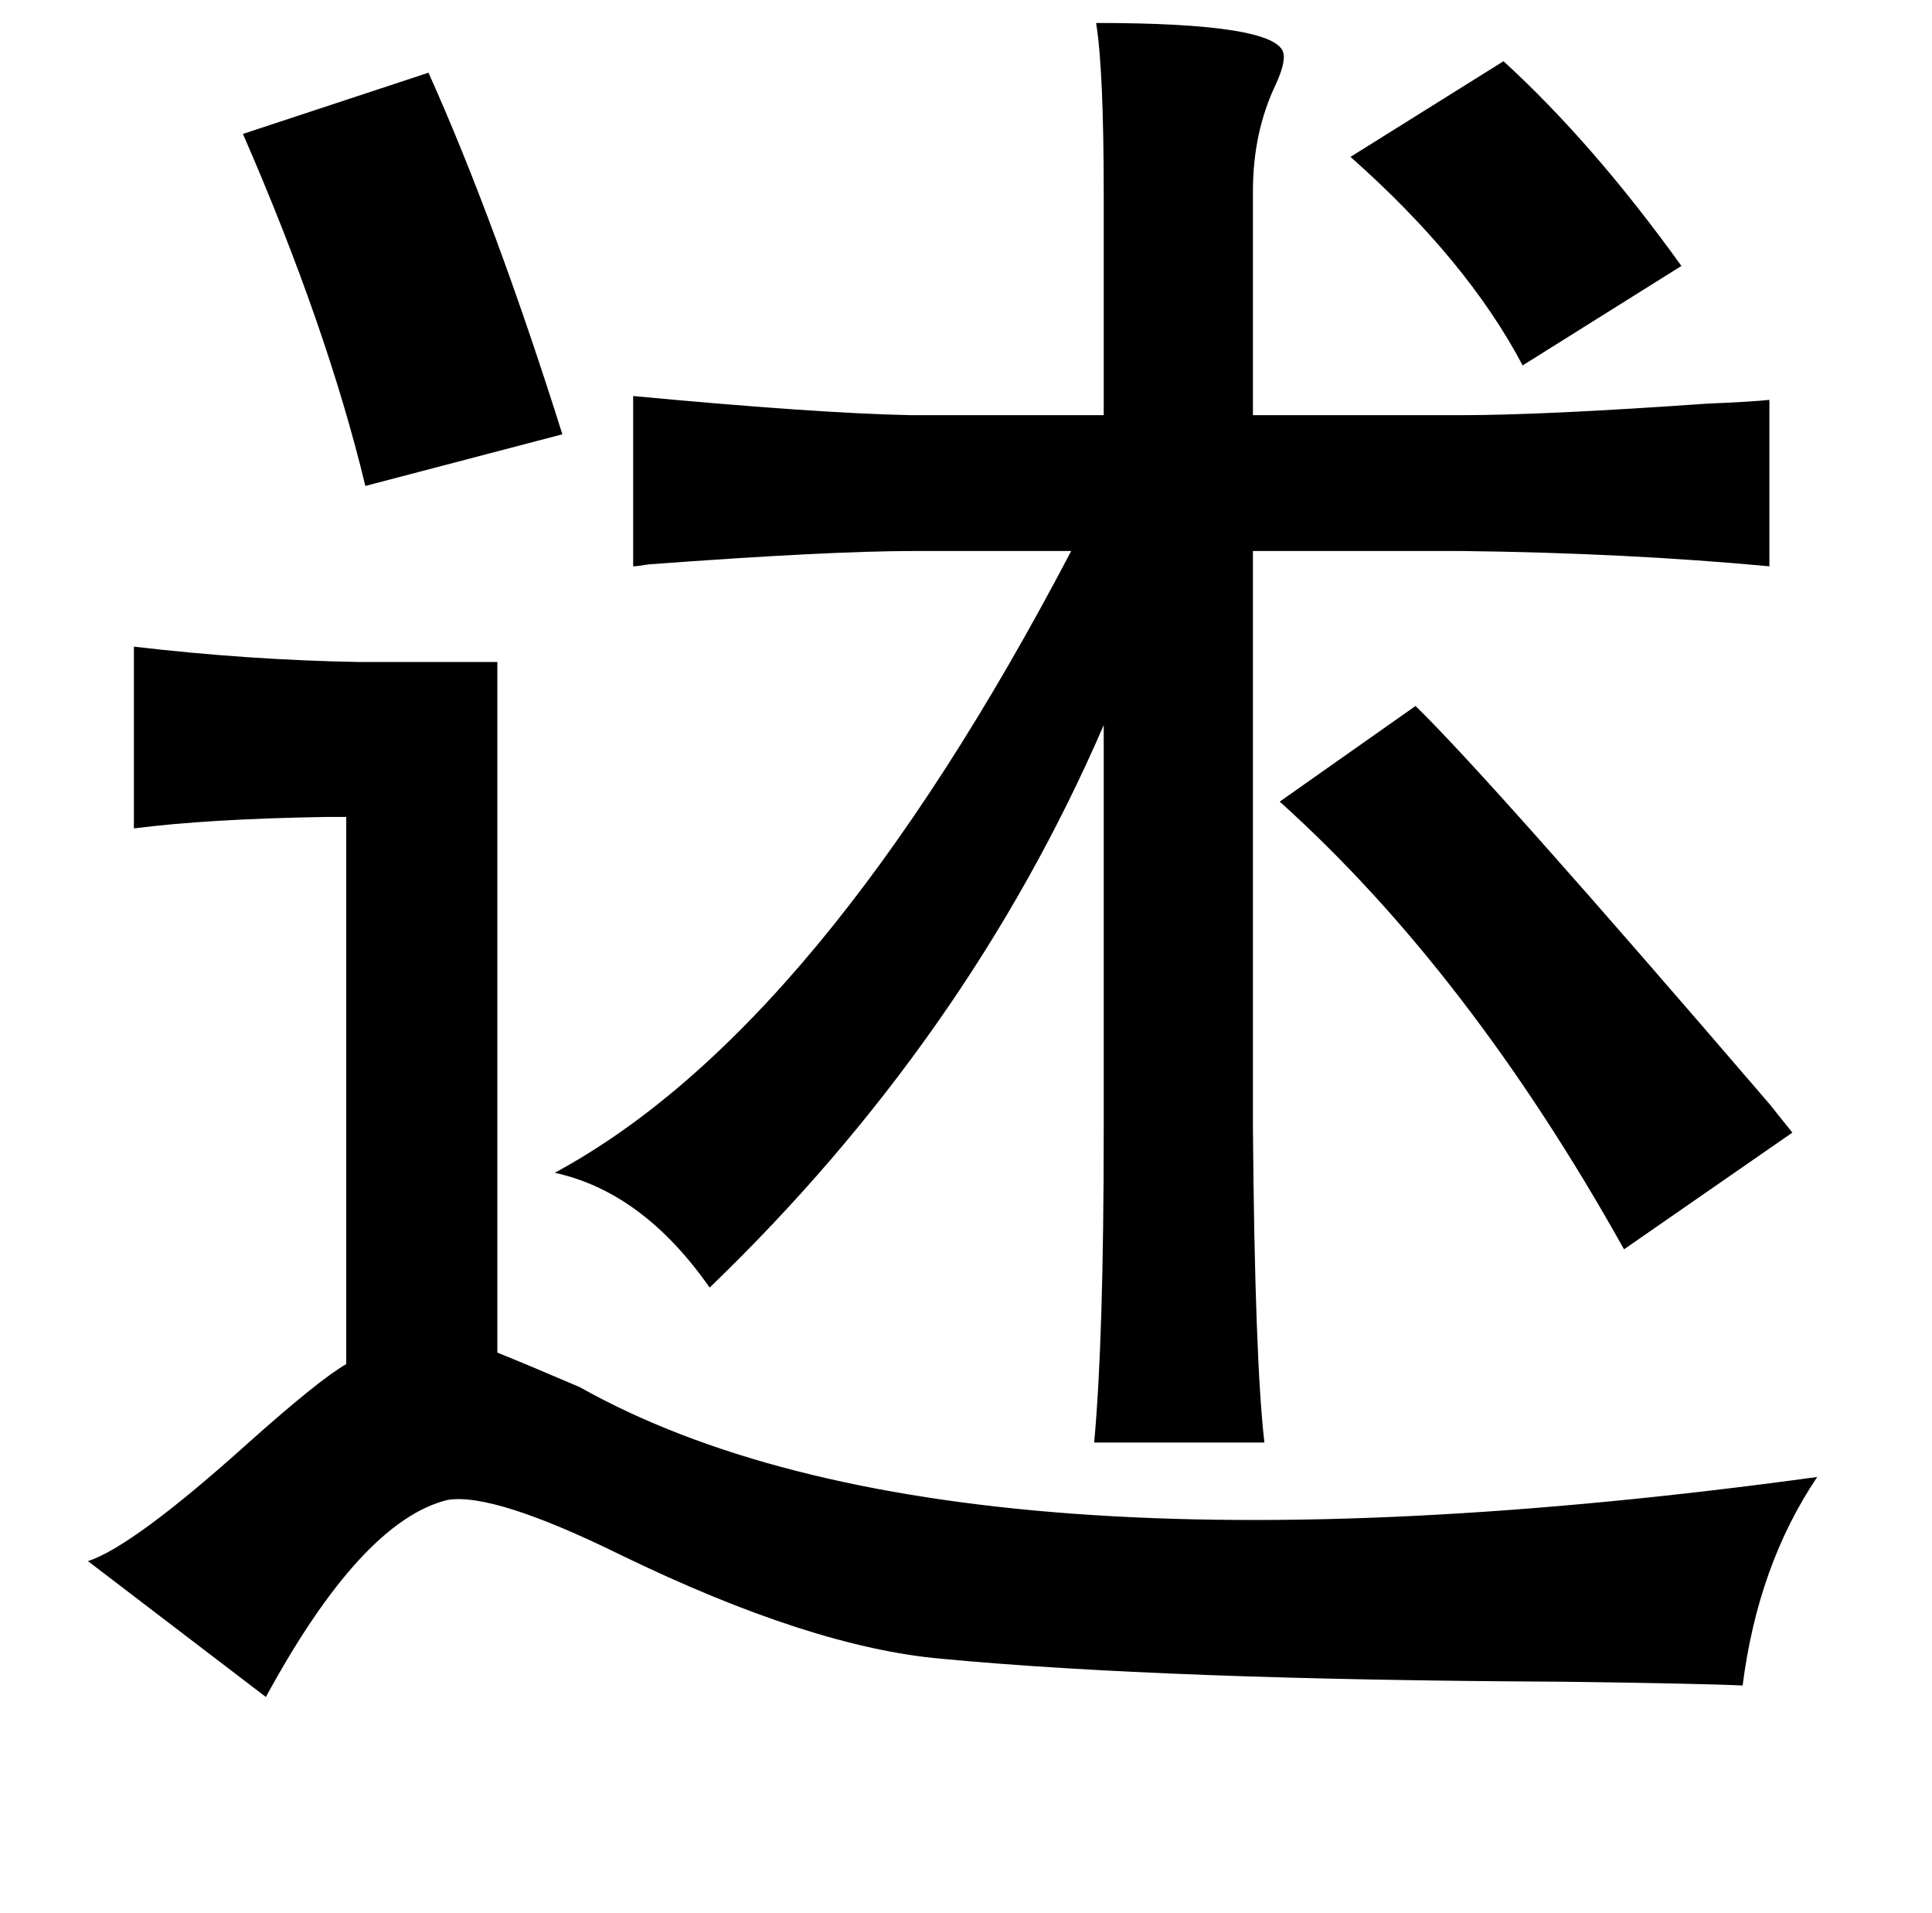 <?xml version="1.0" standalone="no"?>
<!DOCTYPE svg PUBLIC "-//W3C//DTD SVG 1.1//EN" "http://www.w3.org/Graphics/SVG/1.1/DTD/svg11.dtd" >
<svg xmlns="http://www.w3.org/2000/svg" xmlns:xlink="http://www.w3.org/1999/xlink" version="1.1" viewBox="-10 0 1010 1000">
   <path fill="currentColor"
d="M563 12q95 0 98 16q1 5 -4 16q-12 25 -12 56v117h109q43 0 128 -6q24 -1 33 -2v87q-75 -7 -161 -8h-109v302q1 121 6 164h-89q5 -54 5 -164v-211q-71 164 -206 294q-35 -50 -81 -60q139 -75 270 -325h-82q-45 0 -139 7q-6 1 -8 1v-89q96 9 145 10h101v-115q0 -66 -4 -90z
M776 32q47 43 93 107l-83 52q-29 -55 -90 -109zM214 38q35 78 70 189l-103 27q-20 -83 -64 -184zM60 338q60 7 117 8h73v361q15 6 43 18q194 109 647 47q-31 46 -39 109q-20 -1 -95 -2q-208 -1 -324 -12q-68 -6 -167 -54q-67 -33 -91 -29q-45 11 -95 103l-93 -71
q24 -8 84 -62q37 -33 51 -41v-286h-10q-62 1 -101 6v-95zM730 369q39 38 185 208l12 15l-88 61q-81 -145 -180 -234z" />
</svg>
